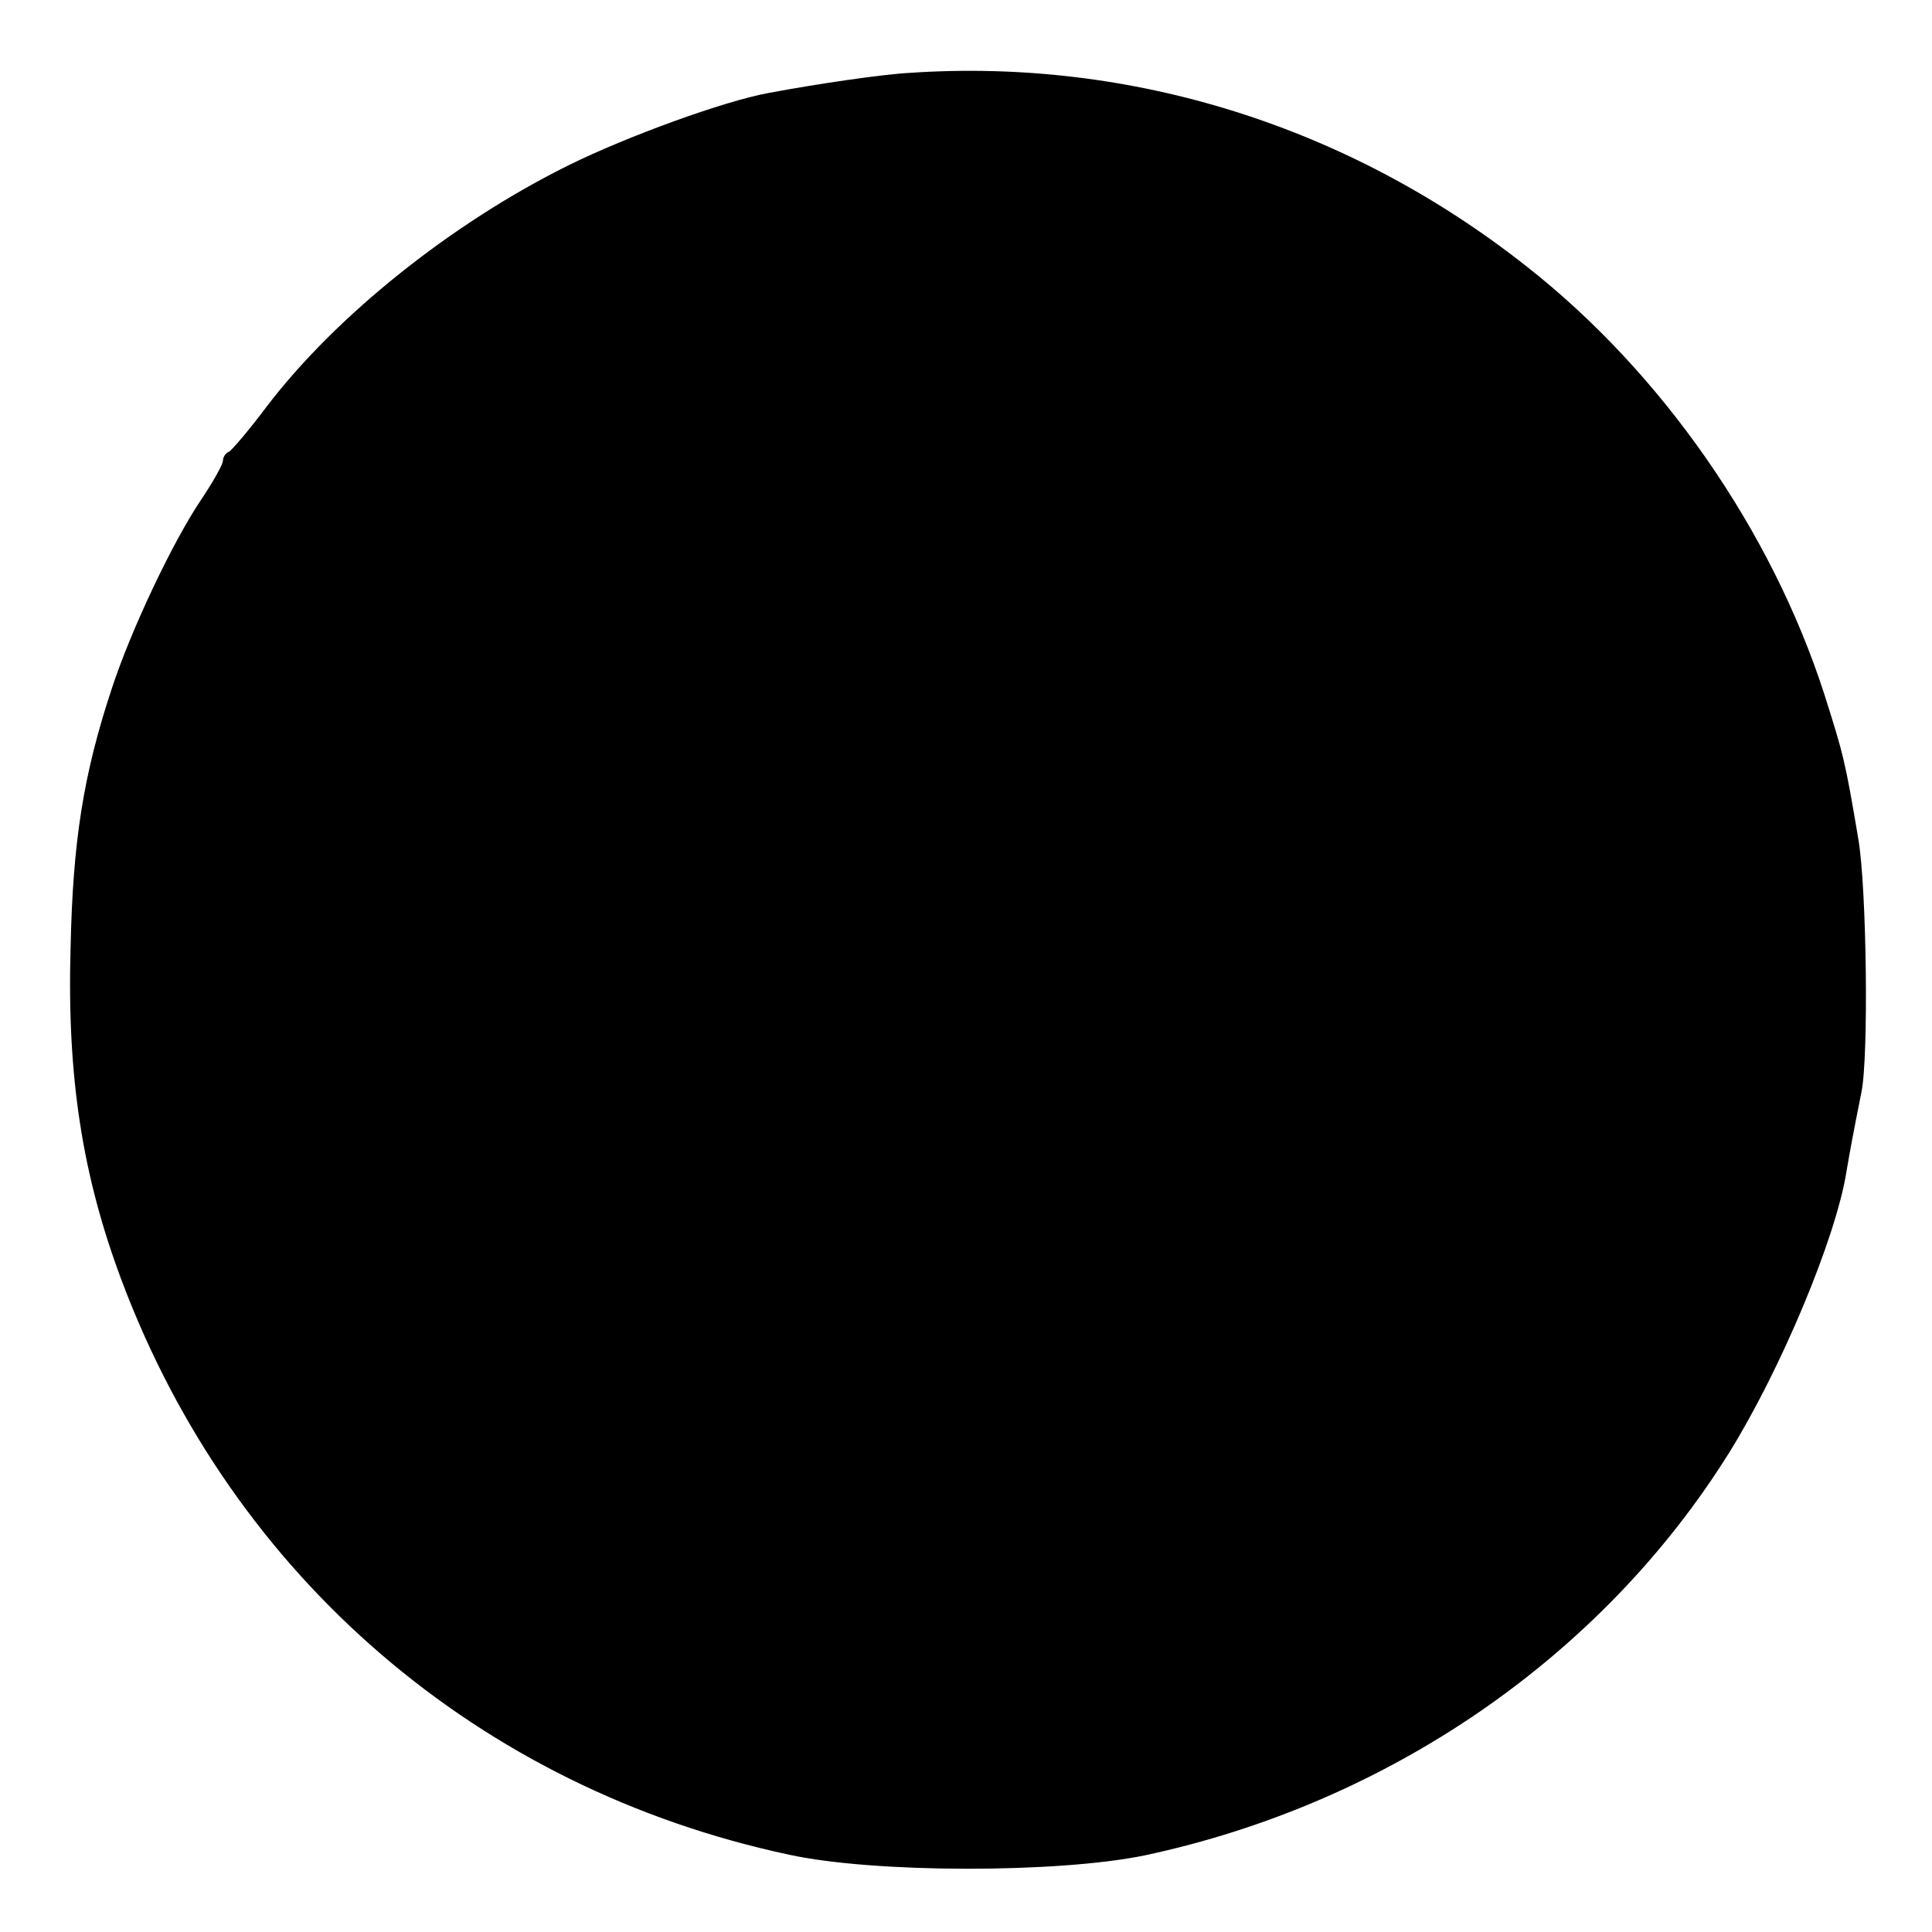 <?xml version="1.0" standalone="no"?>
<!DOCTYPE svg PUBLIC "-//W3C//DTD SVG 20010904//EN"
 "http://www.w3.org/TR/2001/REC-SVG-20010904/DTD/svg10.dtd">
<svg version="1.0" xmlns="http://www.w3.org/2000/svg"
 width="260pt" height="260pt" viewBox="0 0 260 260"
 preserveAspectRatio="xMidYMid meet">
<g transform="translate(0,260) scale(0.1,-0.1)"
fill="#000000" stroke="none">
<path d="M1225 2502 c-38 -2 -126 -15 -190 -27 -61 -11 -192 -59 -269 -97
-158 -78 -314 -203 -407 -325 -24 -32 -47 -59 -51 -61 -5 -2 -8 -8 -8 -12 0
-5 -13 -28 -29 -52 -38 -56 -95 -176 -121 -256 -38 -115 -52 -205 -55 -347 -5
-175 16 -308 69 -449 150 -399 481 -683 898 -772 115 -25 361 -25 478 -1 329
70 616 268 787 542 69 111 144 289 158 379 5 29 8 46 20 106 10 48 7 275 -4
340 -18 107 -20 114 -46 196 -71 220 -218 432 -400 575 -239 189 -532 281
-830 261z"/>
</g>
</svg>

